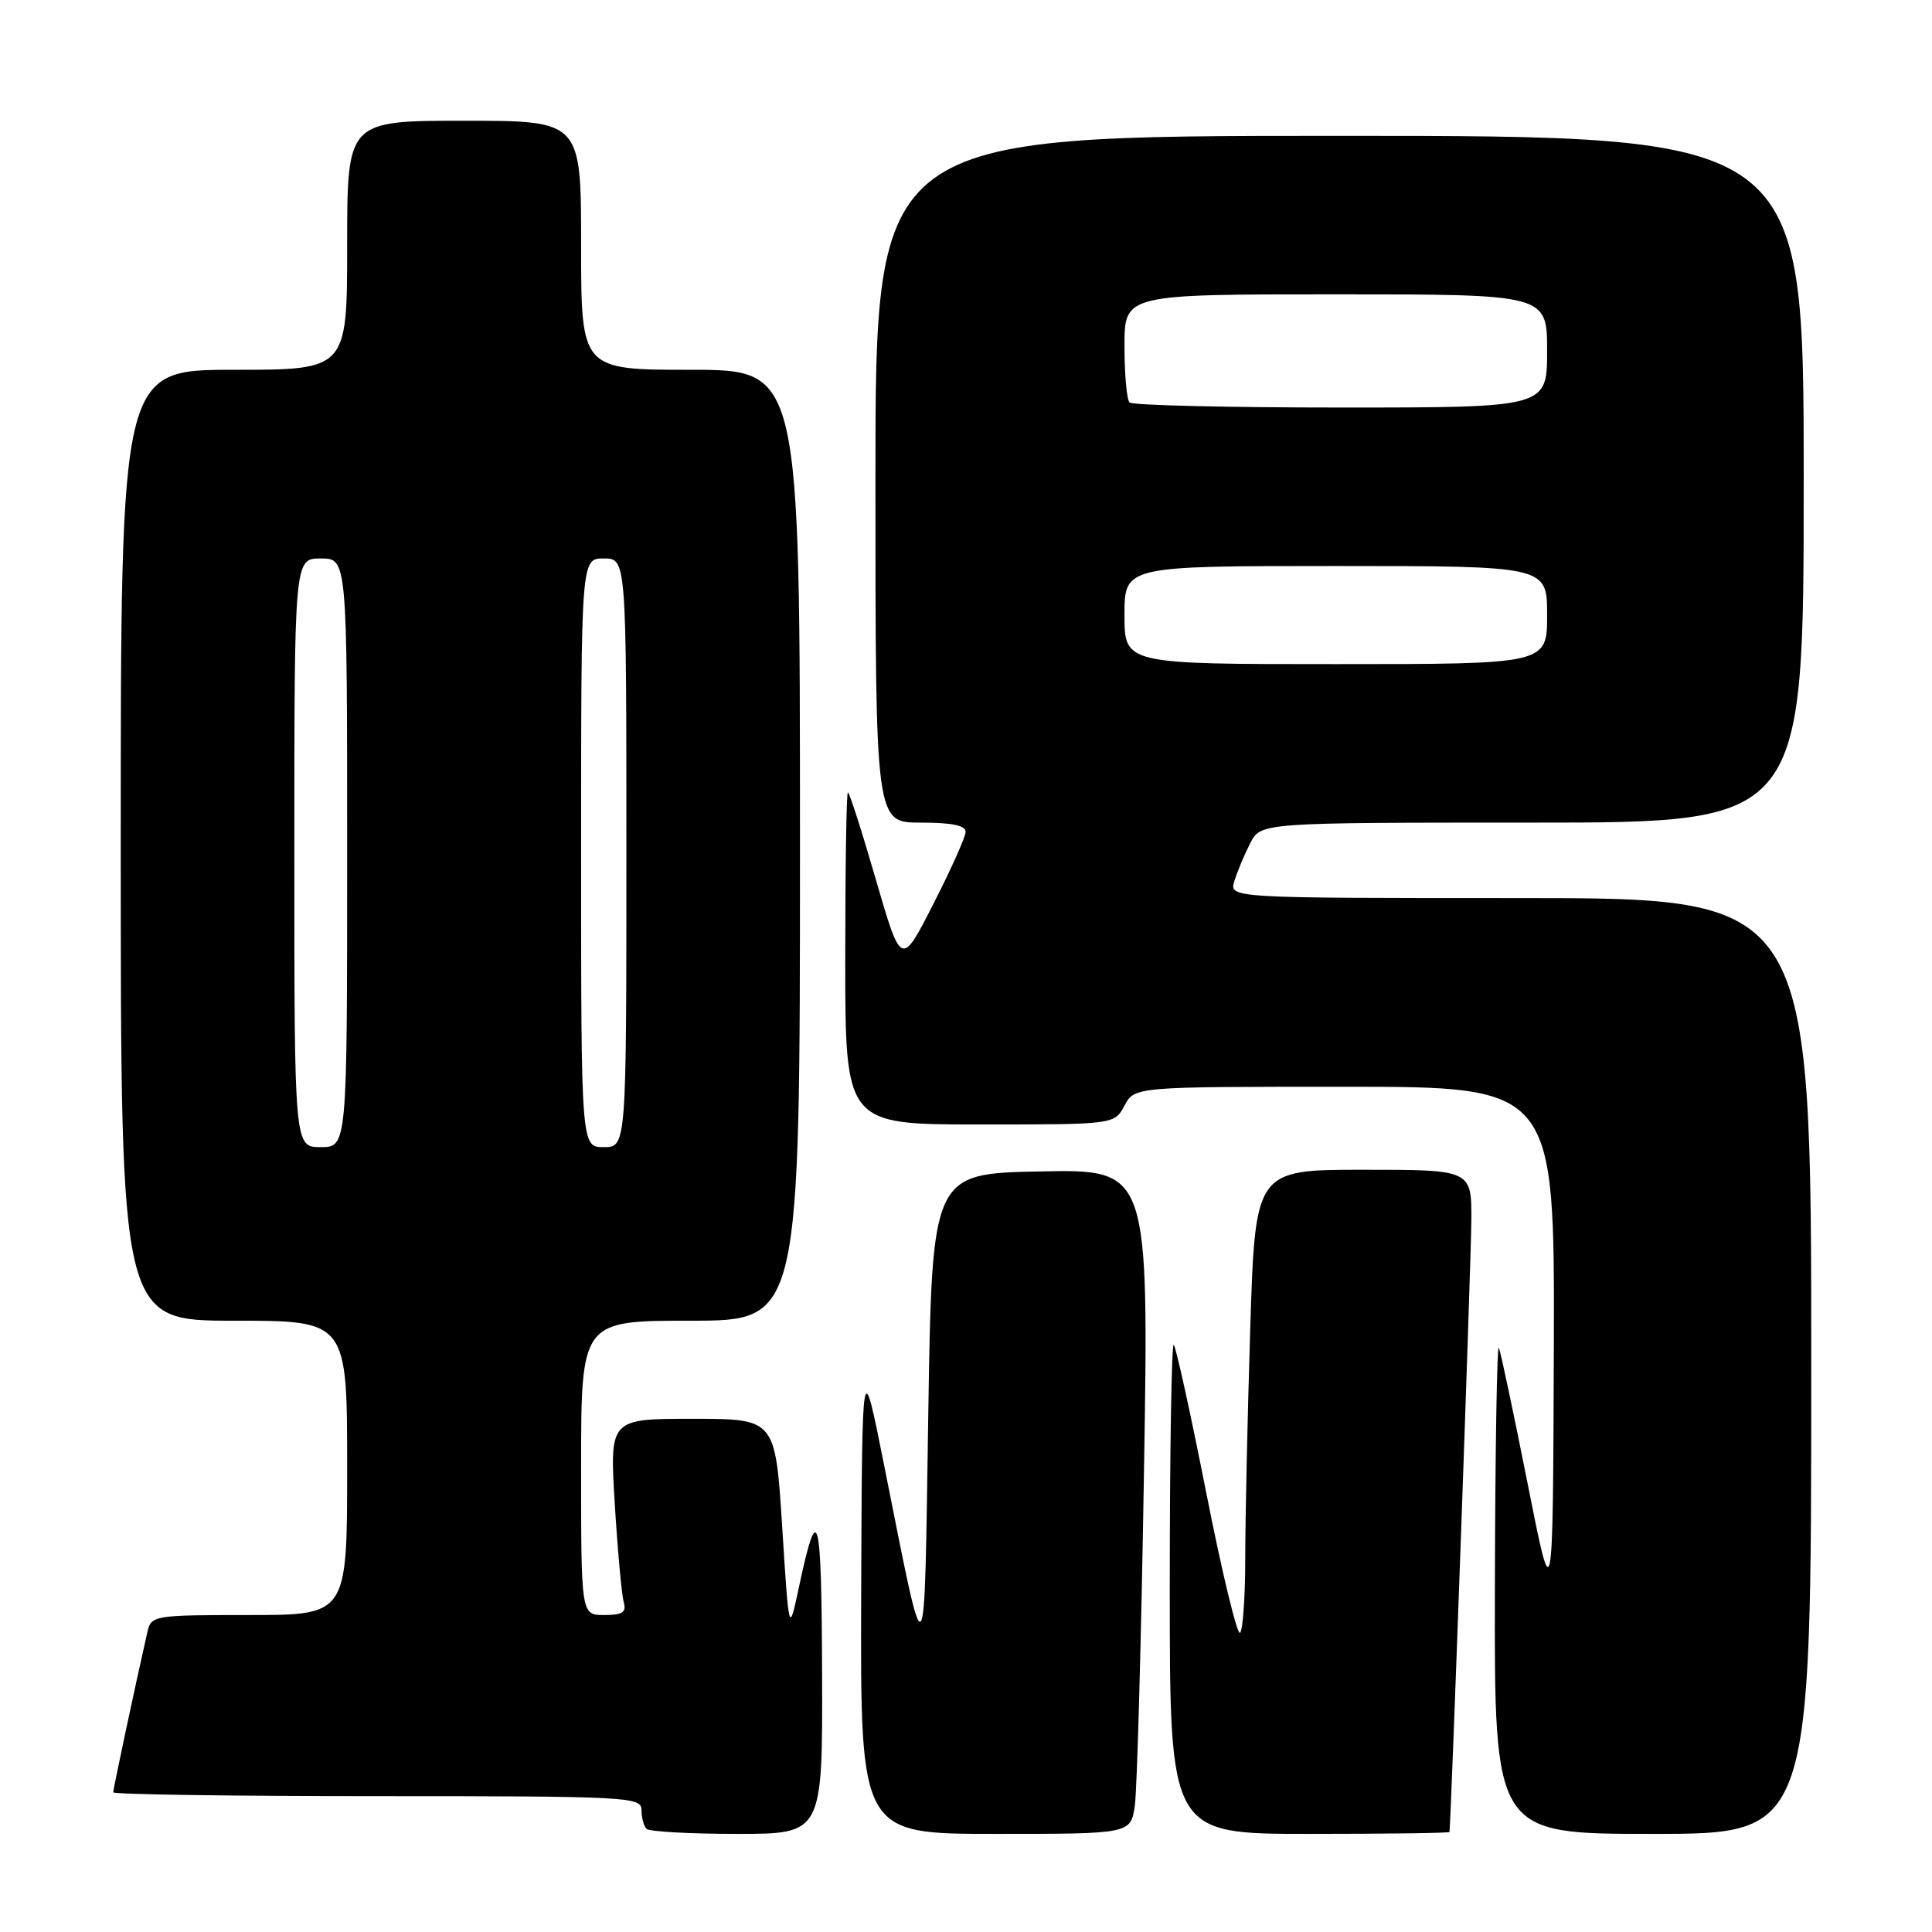<?xml version="1.0" encoding="UTF-8" standalone="no"?>
<!DOCTYPE svg PUBLIC "-//W3C//DTD SVG 1.1//EN" "http://www.w3.org/Graphics/SVG/1.1/DTD/svg11.dtd" >
<svg xmlns="http://www.w3.org/2000/svg" xmlns:xlink="http://www.w3.org/1999/xlink" version="1.1" viewBox="0 0 256 256">
 <g >
 <path fill="currentColor"
d=" M 108.93 221.75 C 108.86 200.22 108.38 198.46 105.82 210.50 C 104.54 216.50 104.54 216.50 103.64 202.25 C 102.73 188.00 102.73 188.00 91.76 188.00 C 80.78 188.00 80.78 188.00 81.46 199.25 C 81.84 205.44 82.37 211.29 82.64 212.25 C 83.03 213.64 82.51 214.00 80.07 214.00 C 77.00 214.00 77.00 214.00 77.00 194.50 C 77.00 175.00 77.00 175.00 91.50 175.00 C 106.00 175.00 106.00 175.00 106.00 112.00 C 106.00 49.00 106.00 49.00 91.50 49.00 C 77.00 49.00 77.00 49.00 77.00 32.50 C 77.00 16.00 77.00 16.00 61.50 16.00 C 46.00 16.00 46.00 16.00 46.00 32.50 C 46.00 49.00 46.00 49.00 31.00 49.00 C 16.00 49.00 16.00 49.00 16.00 112.00 C 16.00 175.00 16.00 175.00 31.00 175.00 C 46.00 175.00 46.00 175.00 46.00 194.50 C 46.00 214.00 46.00 214.00 33.02 214.00 C 20.38 214.00 20.02 214.06 19.53 216.25 C 18.06 222.68 15.00 237.05 15.00 237.49 C 15.00 237.77 30.75 238.00 50.00 238.00 C 83.27 238.00 85.00 238.09 85.00 239.83 C 85.00 240.84 85.30 241.97 85.67 242.33 C 86.03 242.70 91.43 243.00 97.67 243.00 C 109.00 243.00 109.00 243.00 108.93 221.75 Z  M 150.37 239.25 C 150.67 237.19 151.22 217.37 151.58 195.22 C 152.24 154.94 152.24 154.94 137.87 155.22 C 123.50 155.50 123.50 155.50 123.00 187.50 C 122.44 223.10 122.85 222.64 117.12 194.00 C 114.23 179.50 114.23 179.50 114.11 211.25 C 114.00 243.00 114.00 243.00 131.91 243.00 C 149.82 243.00 149.82 243.00 150.37 239.25 Z  M 192.06 242.75 C 192.25 241.95 194.92 167.33 194.96 161.75 C 195.00 155.00 195.00 155.00 180.66 155.00 C 166.32 155.00 166.32 155.00 165.66 176.16 C 165.30 187.80 165.00 201.45 165.00 206.49 C 165.00 211.54 164.69 215.97 164.32 216.35 C 163.94 216.73 161.93 208.42 159.85 197.88 C 157.77 187.35 155.83 178.49 155.53 178.20 C 155.24 177.91 155.00 192.37 155.00 210.33 C 155.00 243.00 155.00 243.00 173.50 243.00 C 183.68 243.00 192.03 242.89 192.06 242.75 Z  M 240.00 181.00 C 240.00 119.00 240.00 119.00 201.43 119.00 C 162.87 119.00 162.87 119.00 163.56 116.75 C 163.94 115.51 164.88 113.26 165.65 111.75 C 167.05 109.00 167.05 109.00 203.03 109.00 C 239.00 109.00 239.00 109.00 239.00 63.50 C 239.00 18.00 239.00 18.00 177.50 18.00 C 116.00 18.00 116.00 18.00 116.00 63.50 C 116.00 109.00 116.00 109.00 122.00 109.00 C 126.16 109.00 127.98 109.38 127.95 110.25 C 127.92 110.94 125.99 115.24 123.66 119.81 C 119.42 128.12 119.42 128.12 116.06 116.56 C 114.22 110.20 112.55 105.00 112.35 105.00 C 112.16 105.00 112.00 114.90 112.00 127.00 C 112.00 149.00 112.00 149.00 129.83 149.00 C 147.66 149.00 147.66 149.00 149.00 146.50 C 150.34 144.00 150.34 144.00 178.17 144.00 C 206.00 144.00 206.00 144.00 205.89 178.75 C 205.77 213.50 205.77 213.50 202.42 196.59 C 200.57 187.29 198.86 179.19 198.61 178.59 C 198.36 177.99 198.12 192.24 198.08 210.25 C 198.00 243.00 198.00 243.00 219.00 243.00 C 240.00 243.00 240.00 243.00 240.00 181.00 Z  M 39.00 113.00 C 39.00 74.00 39.00 74.00 42.50 74.00 C 46.00 74.00 46.00 74.00 46.00 113.00 C 46.00 152.00 46.00 152.00 42.50 152.00 C 39.00 152.00 39.00 152.00 39.00 113.00 Z  M 77.00 113.00 C 77.00 74.00 77.00 74.00 80.00 74.00 C 83.00 74.00 83.00 74.00 83.00 113.00 C 83.00 152.00 83.00 152.00 80.00 152.00 C 77.00 152.00 77.00 152.00 77.00 113.00 Z  M 149.00 81.50 C 149.00 75.00 149.00 75.00 177.00 75.00 C 205.00 75.00 205.00 75.00 205.00 81.50 C 205.00 88.00 205.00 88.00 177.00 88.00 C 149.00 88.00 149.00 88.00 149.00 81.50 Z  M 149.67 53.33 C 149.30 52.97 149.00 49.59 149.00 45.83 C 149.00 39.00 149.00 39.00 177.00 39.00 C 205.00 39.00 205.00 39.00 205.00 46.50 C 205.00 54.00 205.00 54.00 177.67 54.00 C 162.63 54.00 150.03 53.70 149.67 53.33 Z "/>
</g>
</svg>